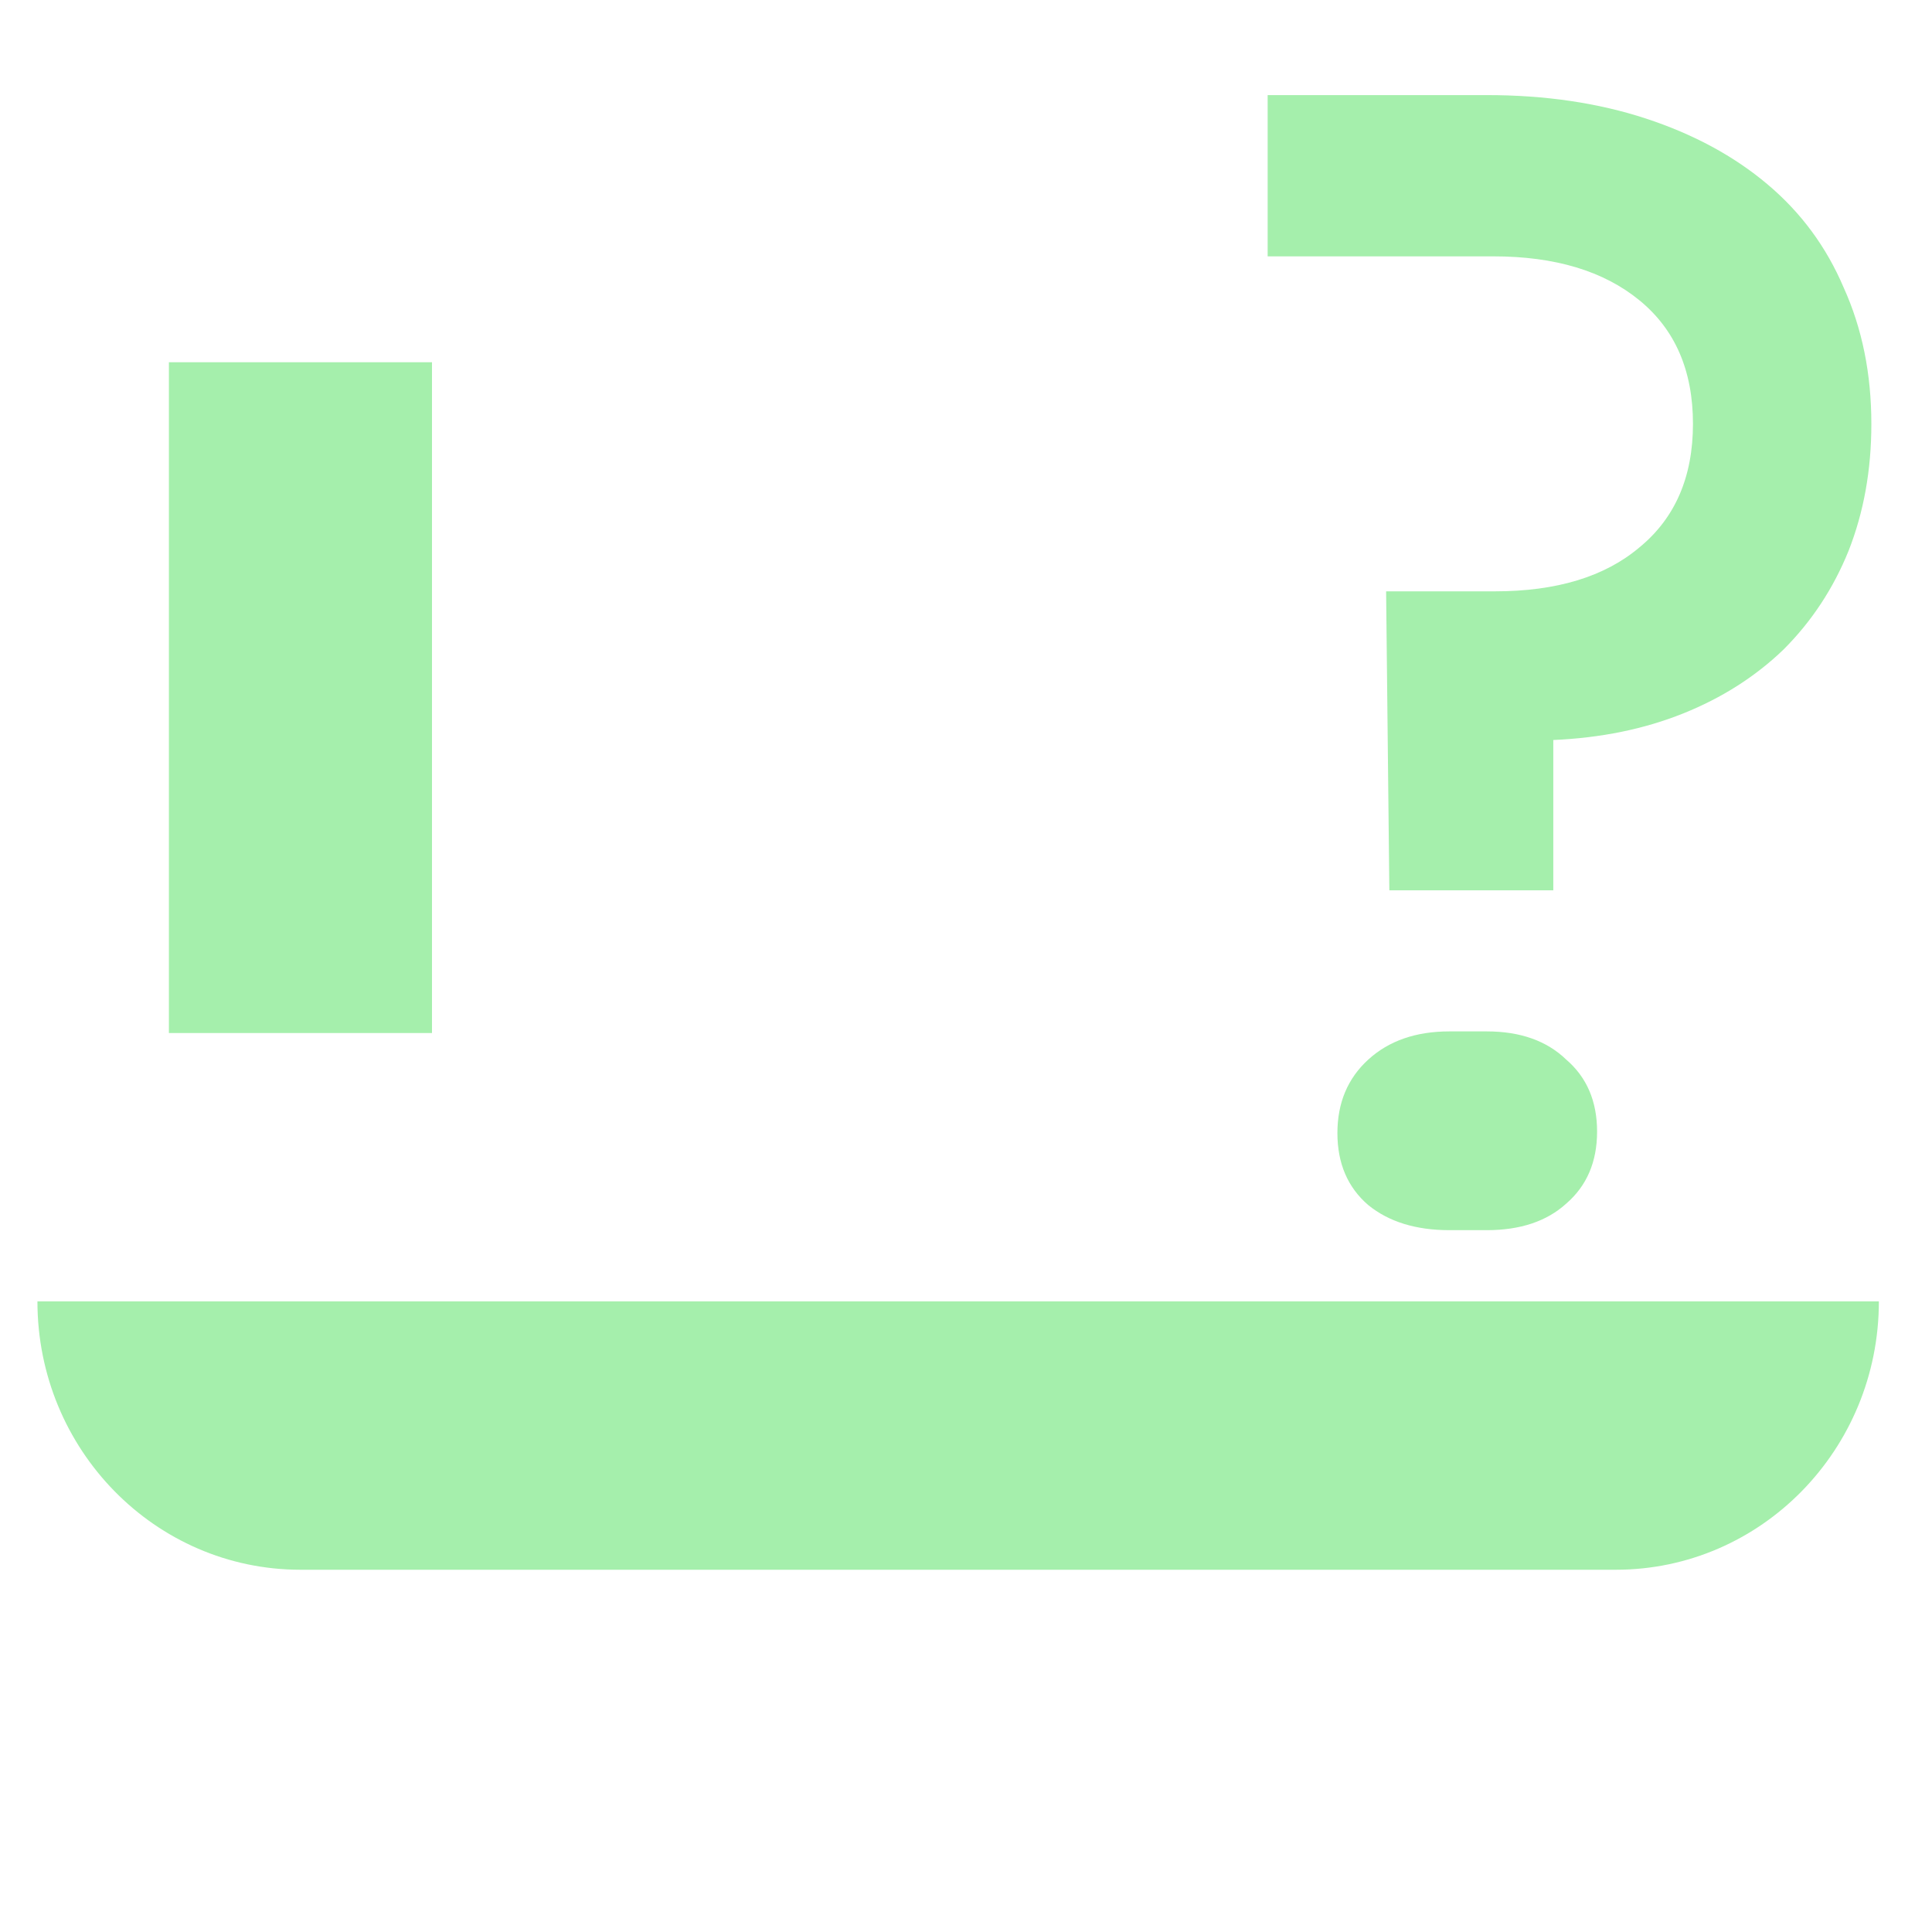 <?xml version="1.0" encoding="UTF-8" standalone="no"?>
<!-- Created with Inkscape (http://www.inkscape.org/) -->

<svg
   xmlns:dc="http://purl.org/dc/elements/1.1/"
   xmlns:cc="http://creativecommons.org/ns#"
   xmlns:rdf="http://www.w3.org/1999/02/22-rdf-syntax-ns#"
   xmlns:svg="http://www.w3.org/2000/svg"
   xmlns="http://www.w3.org/2000/svg"
   xmlns:sodipodi="http://sodipodi.sourceforge.net/DTD/sodipodi-0.dtd"
   xmlns:inkscape="http://www.inkscape.org/namespaces/inkscape"
   width="16"
   height="16"
   viewBox="0 0 12.8 12.8"
   id="svg2"
   version="1.1"
   inkscape:version="0.92.3 (2405546, 2018-03-11)"
   inkscape:export-filename="/home/djrm/Projects/godot/tools/editor/icons/icon_center_container.png"
   inkscape:export-xdpi="90"
   inkscape:export-ydpi="90"
   sodipodi:docname="rakugo_ask.svg">
  <defs
     id="defs4" />
  <sodipodi:namedview
     id="base"
     pagecolor="#ffffff"
     bordercolor="#666666"
     borderopacity="1.0"
     inkscape:pageopacity="0.0"
     inkscape:pageshadow="2"
     inkscape:zoom="22.627417"
     inkscape:cx="11.329694"
     inkscape:cy="11.112546"
     inkscape:document-units="px"
     inkscape:current-layer="layer1"
     showgrid="true"
     units="px"
     inkscape:snap-bbox="true"
     inkscape:bbox-paths="true"
     inkscape:bbox-nodes="true"
     inkscape:snap-bbox-edge-midpoints="true"
     inkscape:snap-bbox-midpoints="true"
     inkscape:snap-object-midpoints="true"
     inkscape:snap-center="true"
     inkscape:window-width="1366"
     inkscape:window-height="708"
     inkscape:window-x="0"
     inkscape:window-y="32"
     inkscape:window-maximized="1"
     inkscape:object-paths="false"
     inkscape:snap-intersection-paths="false"
     inkscape:object-nodes="false"
     inkscape:snap-smooth-nodes="true"
     inkscape:document-rotation="0"
     scale-x="0.8"
     inkscape:pagecheckerboard="true"
     inkscape:snap-global="false">
    <inkscape:grid
       type="xygrid"
       id="grid3336" />
  </sodipodi:namedview>
  <g
     inkscape:label="Layer 1"
     inkscape:groupmode="layer"
     id="layer1"
     transform="translate(0,-1036.362)">
    <path
       style="opacity:1;fill:#a5efac;fill-opacity:1;stroke:none;stroke-width:1.76;stroke-linecap:round;stroke-linejoin:miter;stroke-miterlimit:4;stroke-dasharray:none;stroke-dashoffset:0;stroke-opacity:1"
       d="m 1.119,1038.762 v 4.444 h 1.743 v -4.444 z m -0.871,6.222 c 0,0.982 0.78,1.778 1.743,1.778 h 8.714 c 0.962,0 1.743,-0.796 1.743,-1.778 h -1.743 -8.714 z"
       id="rect4140"
       inkscape:connector-curvature="0" />
    <g
       aria-label="?"
       transform="scale(1.018,0.982)"
       style="font-style:normal;font-variant:normal;font-weight:500;font-stretch:normal;font-size:10.561px;line-height:1.25;font-family:'JetBrains Mono';-inkscape-font-specification:'JetBrains Mono Medium';letter-spacing:0px;word-spacing:0px;fill:#a5efac;fill-opacity:1;stroke:none;stroke-width:0.264"
       id="text816">
      <path
         d="m 9.433,1062.317 h 0.243 q 0.327,0 0.517,0.19 0.201,0.179 0.201,0.486 0,0.306 -0.201,0.486 -0.19,0.179 -0.517,0.179 H 9.433 q -0.327,0 -0.528,-0.169 -0.201,-0.179 -0.201,-0.486 0,-0.306 0.201,-0.496 0.201,-0.19 0.528,-0.19 z m 2.746,-4.098 q 0,0.465 -0.148,0.855 -0.148,0.38 -0.422,0.665 -0.275,0.275 -0.655,0.433 -0.38,0.158 -0.845,0.179 v 1.014 H 9.042 l -0.021,-2.017 h 0.708 q 0.602,0 0.94,-0.296 0.349,-0.296 0.349,-0.834 0,-0.539 -0.349,-0.834 -0.349,-0.296 -0.95,-0.296 H 8.25 v -1.088 h 1.426 q 0.57,0 1.035,0.158 0.465,0.158 0.792,0.444 0.327,0.285 0.496,0.697 0.18,0.412 0.18,0.919 z"
         style="fill:#a5efac;fill-opacity:1;stroke-width:0.264"
         id="path819" />
    </g>
  </g>
</svg>

